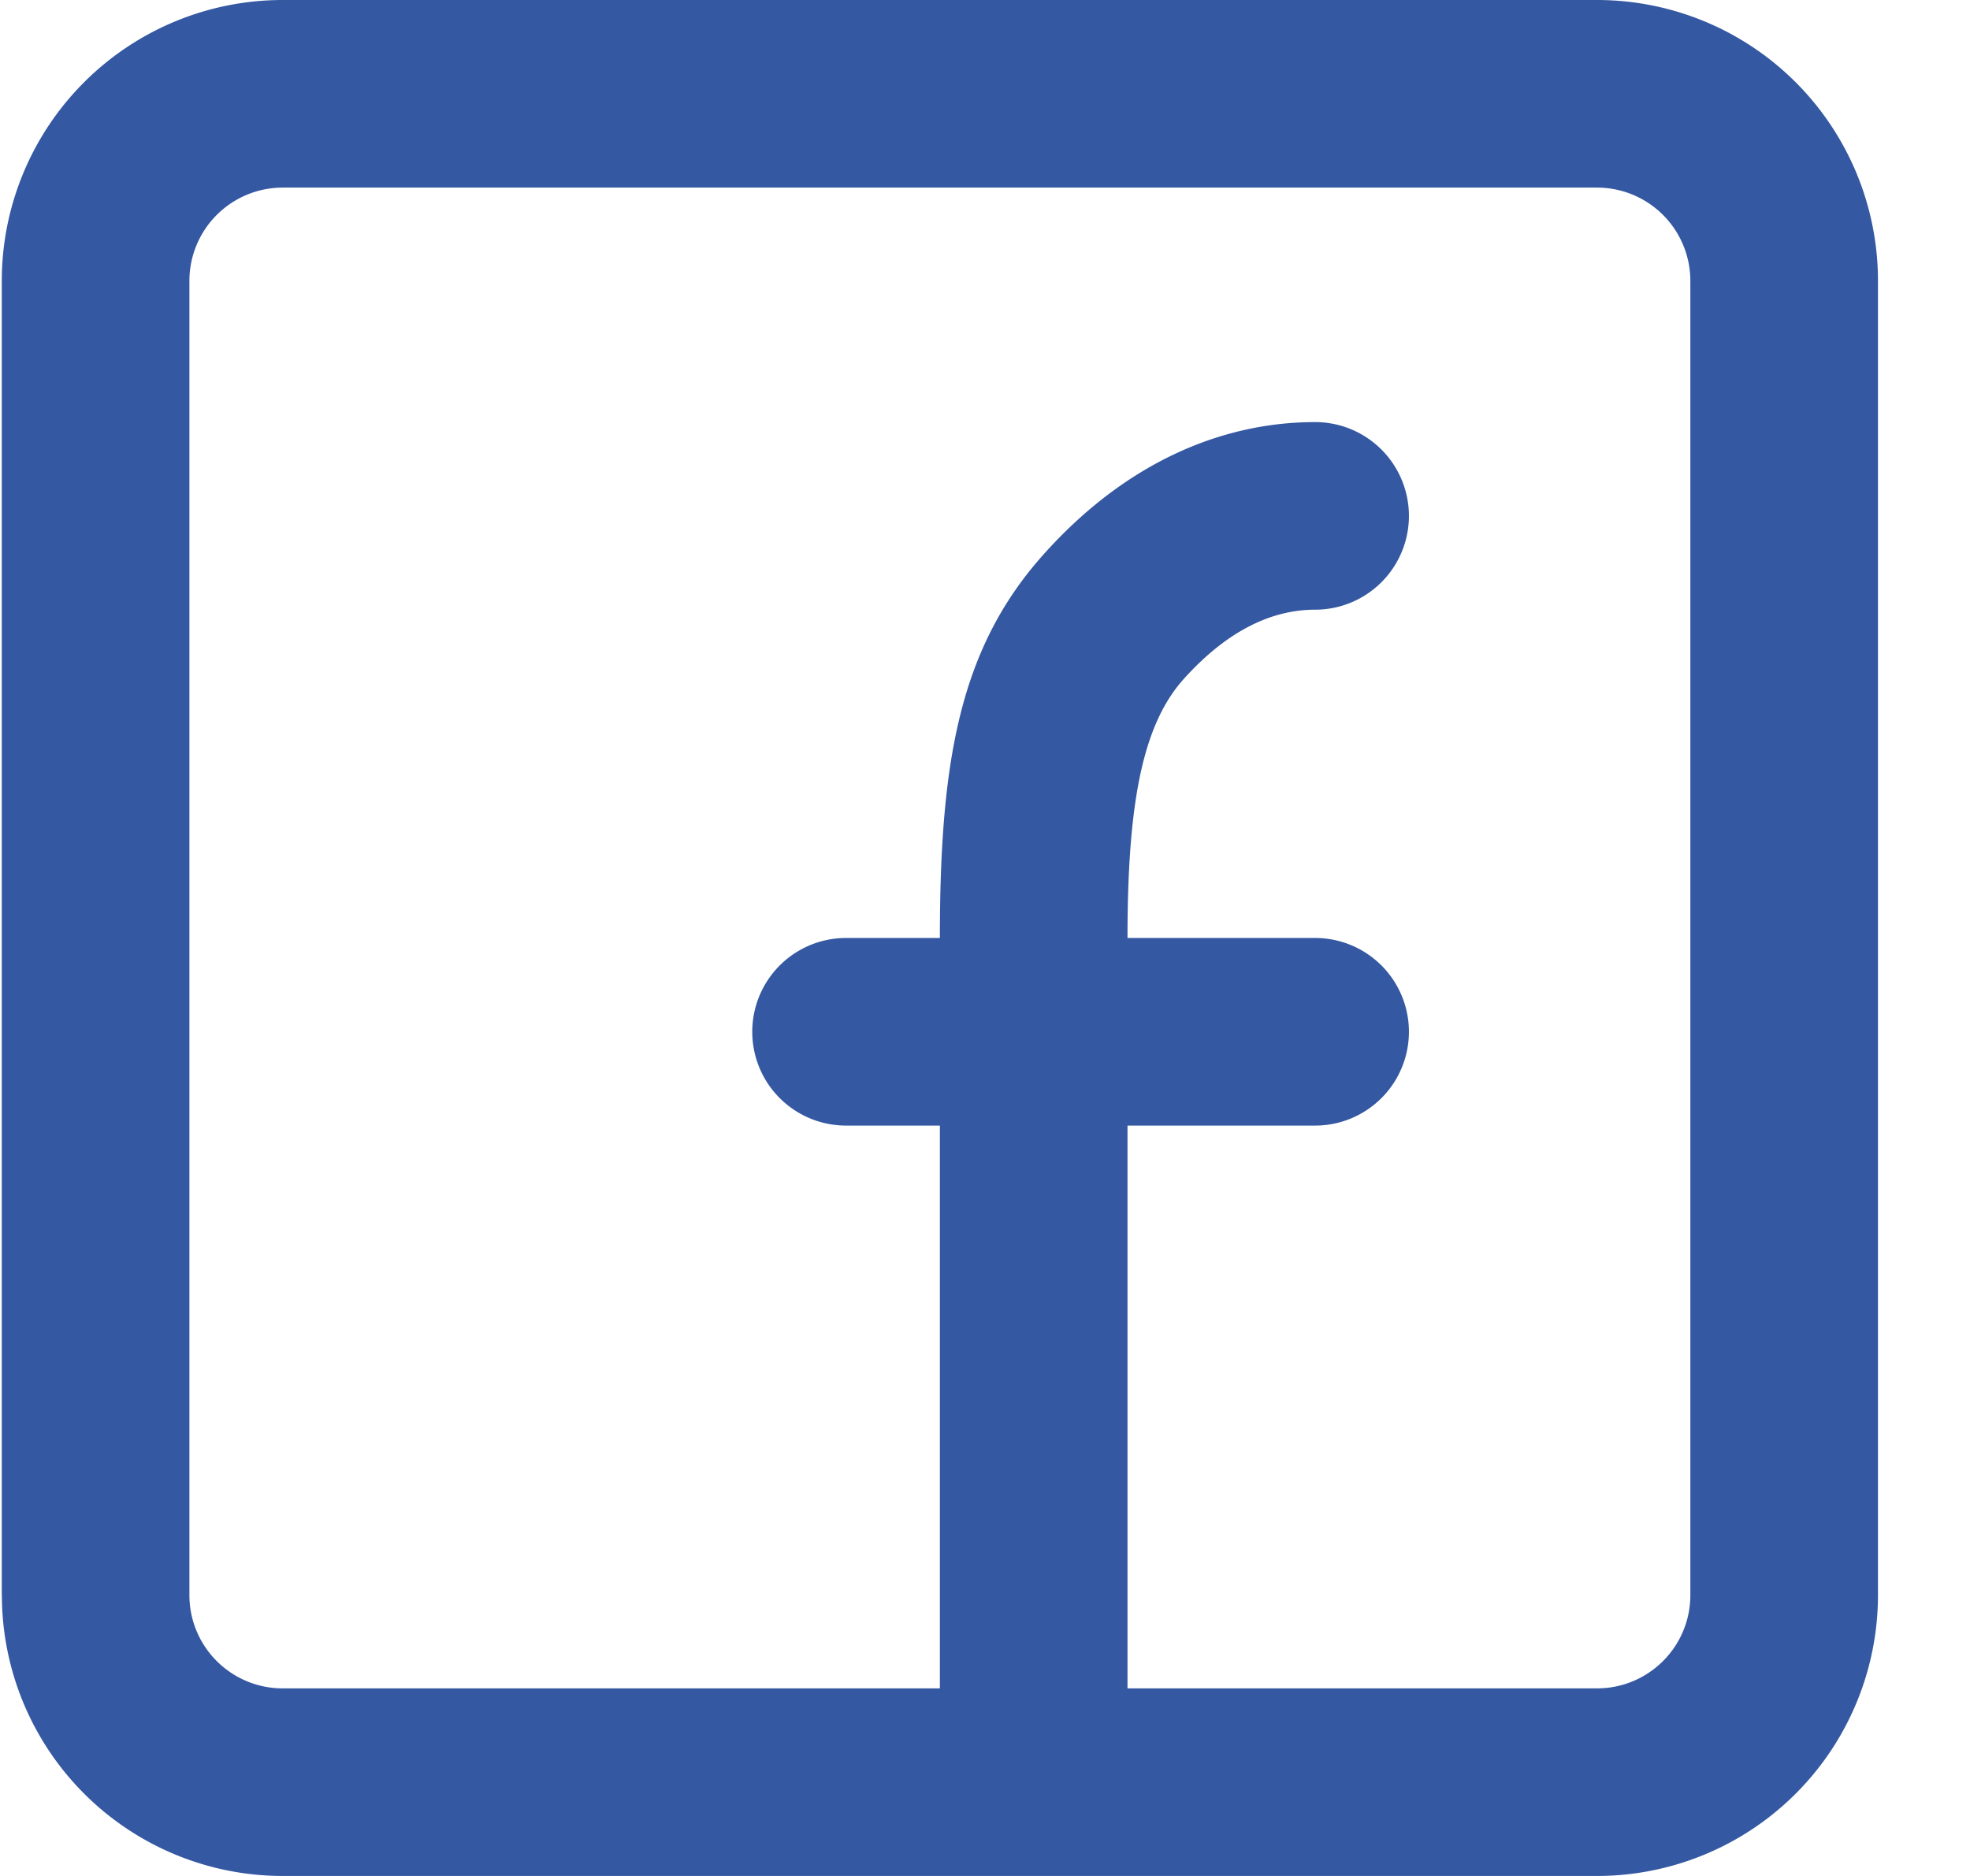 <svg width="21" height="20" viewBox="0 0 21 20" xmlns="http://www.w3.org/2000/svg">
    <path d="M17.024 18c.55 0 .995-.445.995-.995V2.995A.995.995 0 0 0 17.024 2H3.014a.995.995 0 0 0-.995.995v14.01c0 .55.445.995.995.995h7.005v-6h-1a1 1 0 1 1 0-2h1c0-1.897.214-3.092 1.104-4.088.88-.985 1.908-1.412 2.896-1.412a1 1 0 1 1 0 2c-.437 0-.918.2-1.405.744-.442.496-.595 1.347-.595 2.756h2a1 1 0 1 1 0 2h-2v6h5.005zM.019 17.005V2.995A2.995 2.995 0 0 1 3.014 0h14.01a2.995 2.995 0 0 1 2.995 2.995v14.01A2.995 2.995 0 0 1 17.024 20H3.014A2.995 2.995 0 0 1 .02 17.005z" fill="#3458A1" fill-rule="evenodd"/>
</svg>

